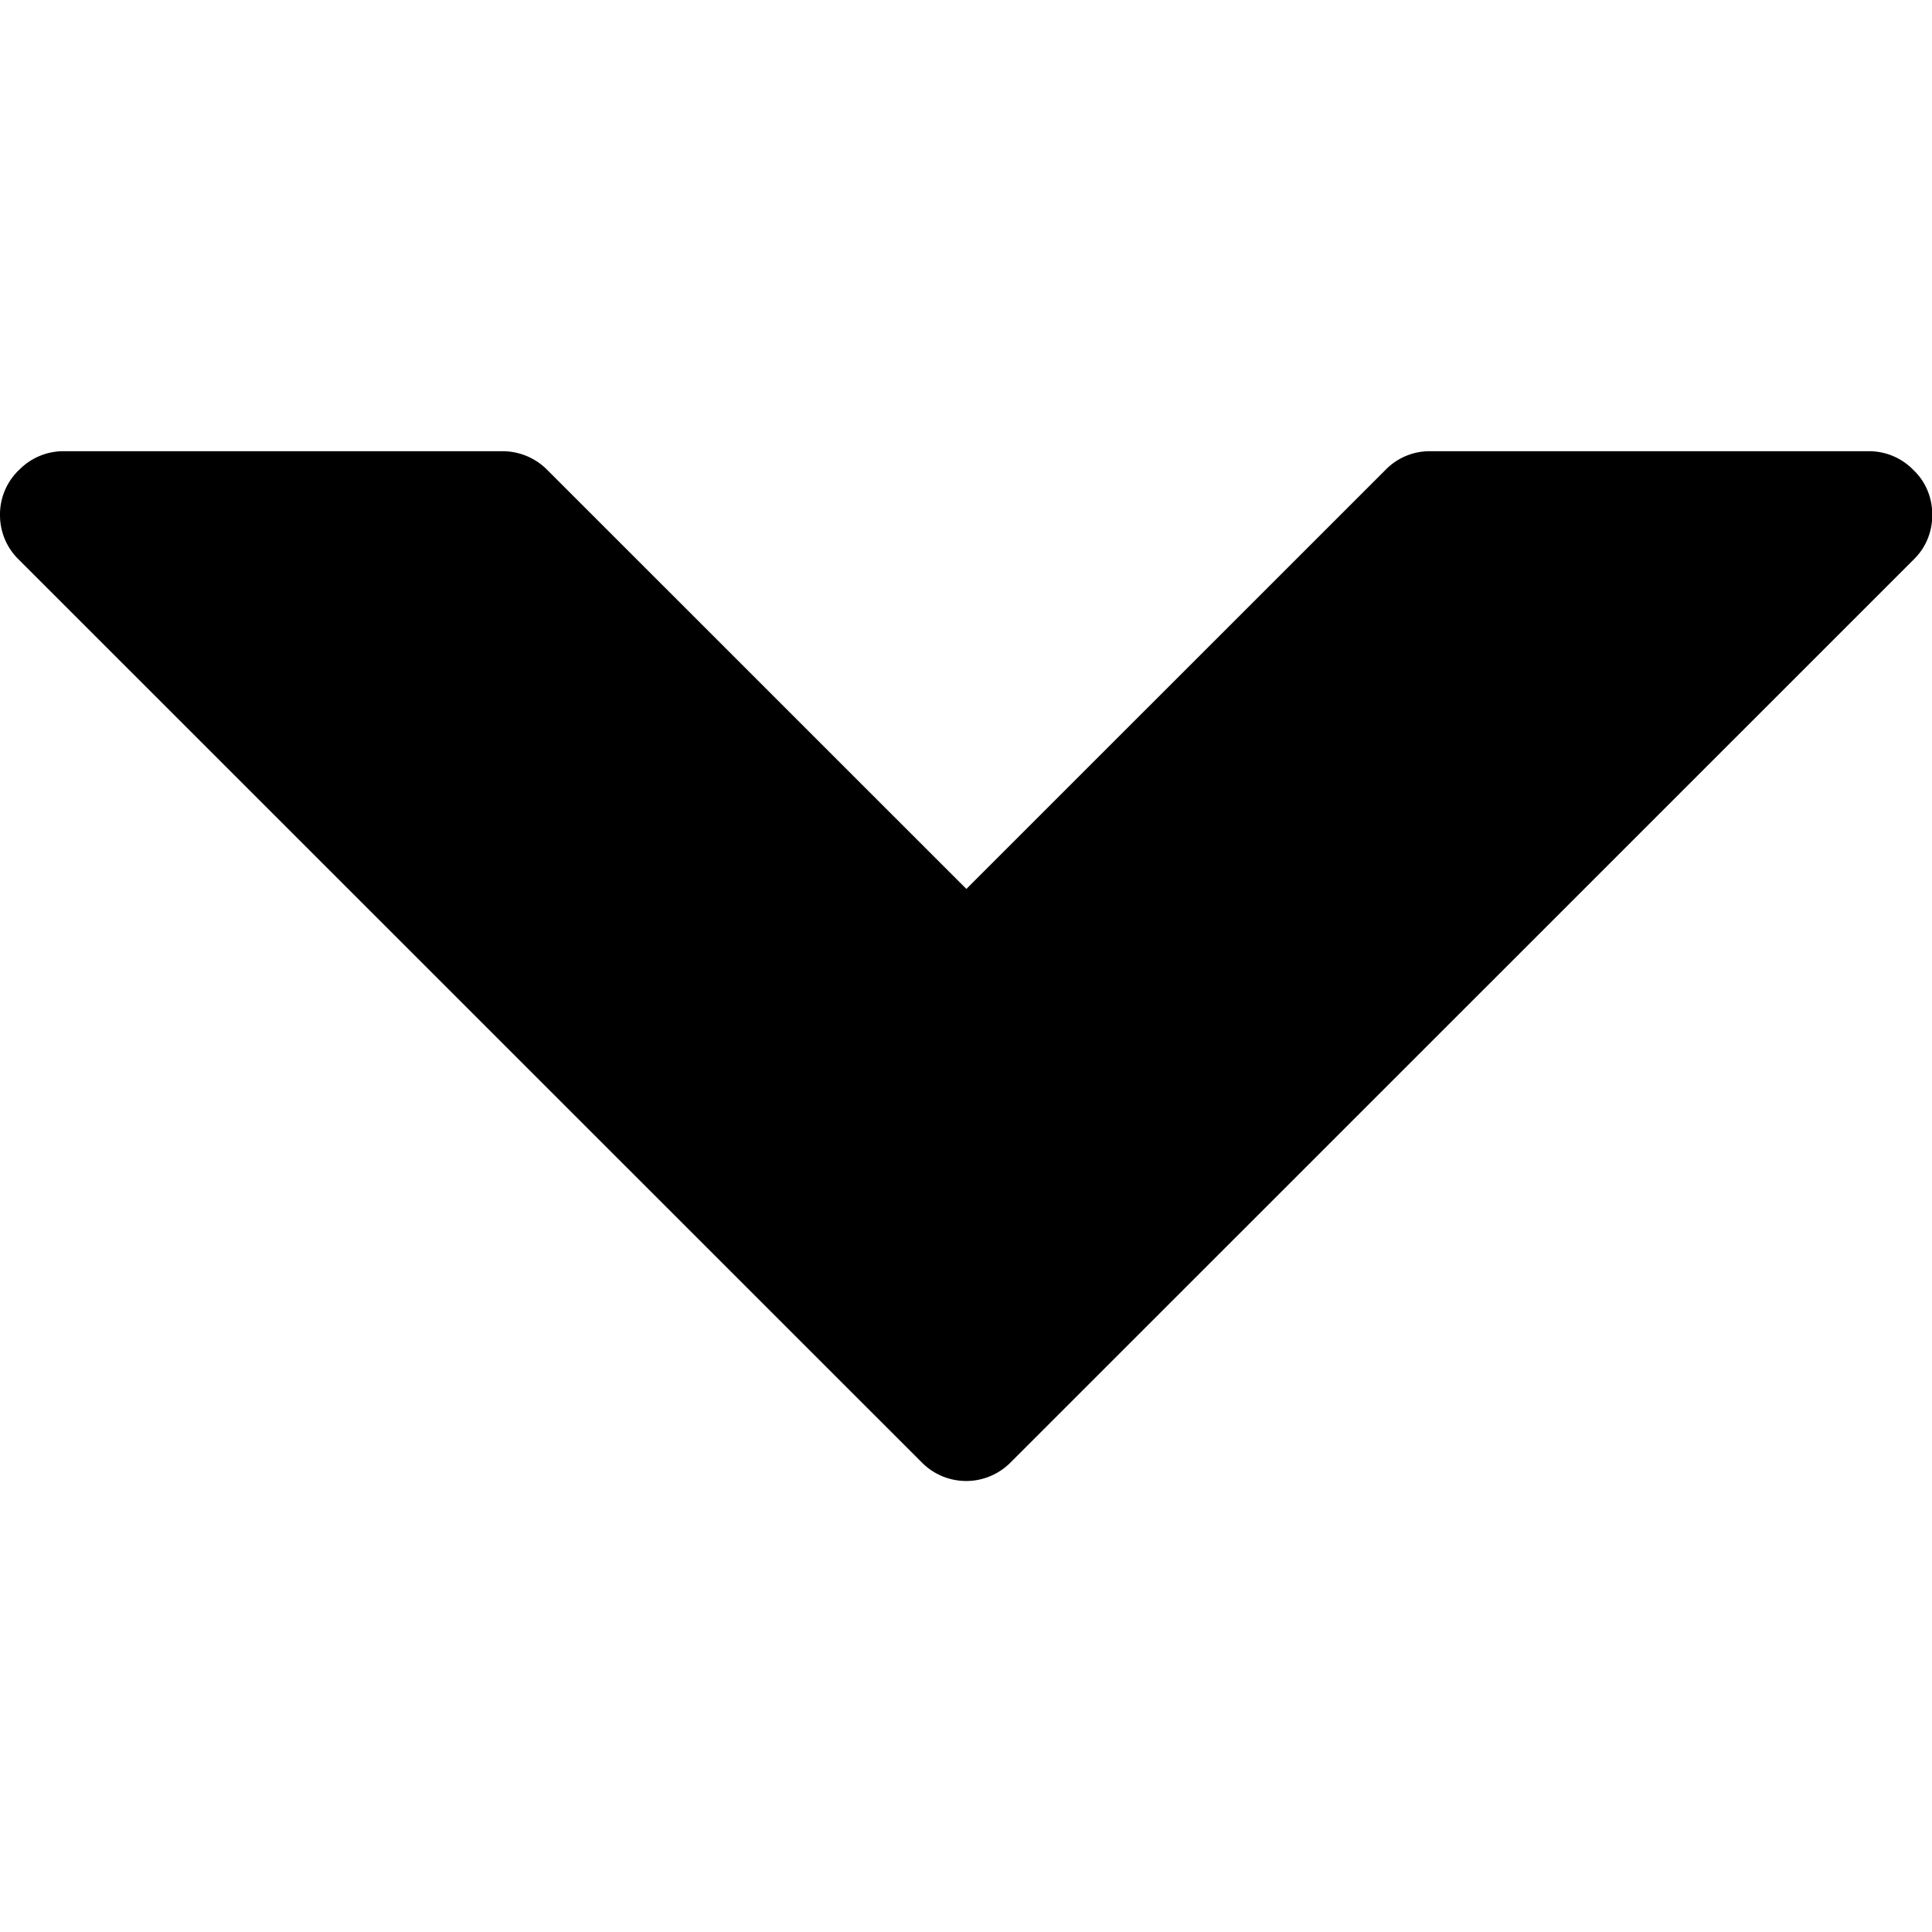 <svg xmlns="http://www.w3.org/2000/svg" width="20.63" height="20.63" viewBox="0 0 20.63 20.63"><path d="M10.79 15.617l9.648-9.646c.133-.131.195-.301.195-.473s-.062-.344-.195-.473l-.012-.012a.66.66 0 0 0-.472-.195h-4.682a.656.656 0 0 0-.473.195l-4.48 4.479-4.48-4.479a.672.672 0 0 0-.473-.195H.684a.66.66 0 0 0-.475.195l-.013.012A.657.657 0 0 0 0 5.498a.66.66 0 0 0 .196.473l9.648 9.646a.666.666 0 0 0 .946 0z"/></svg>